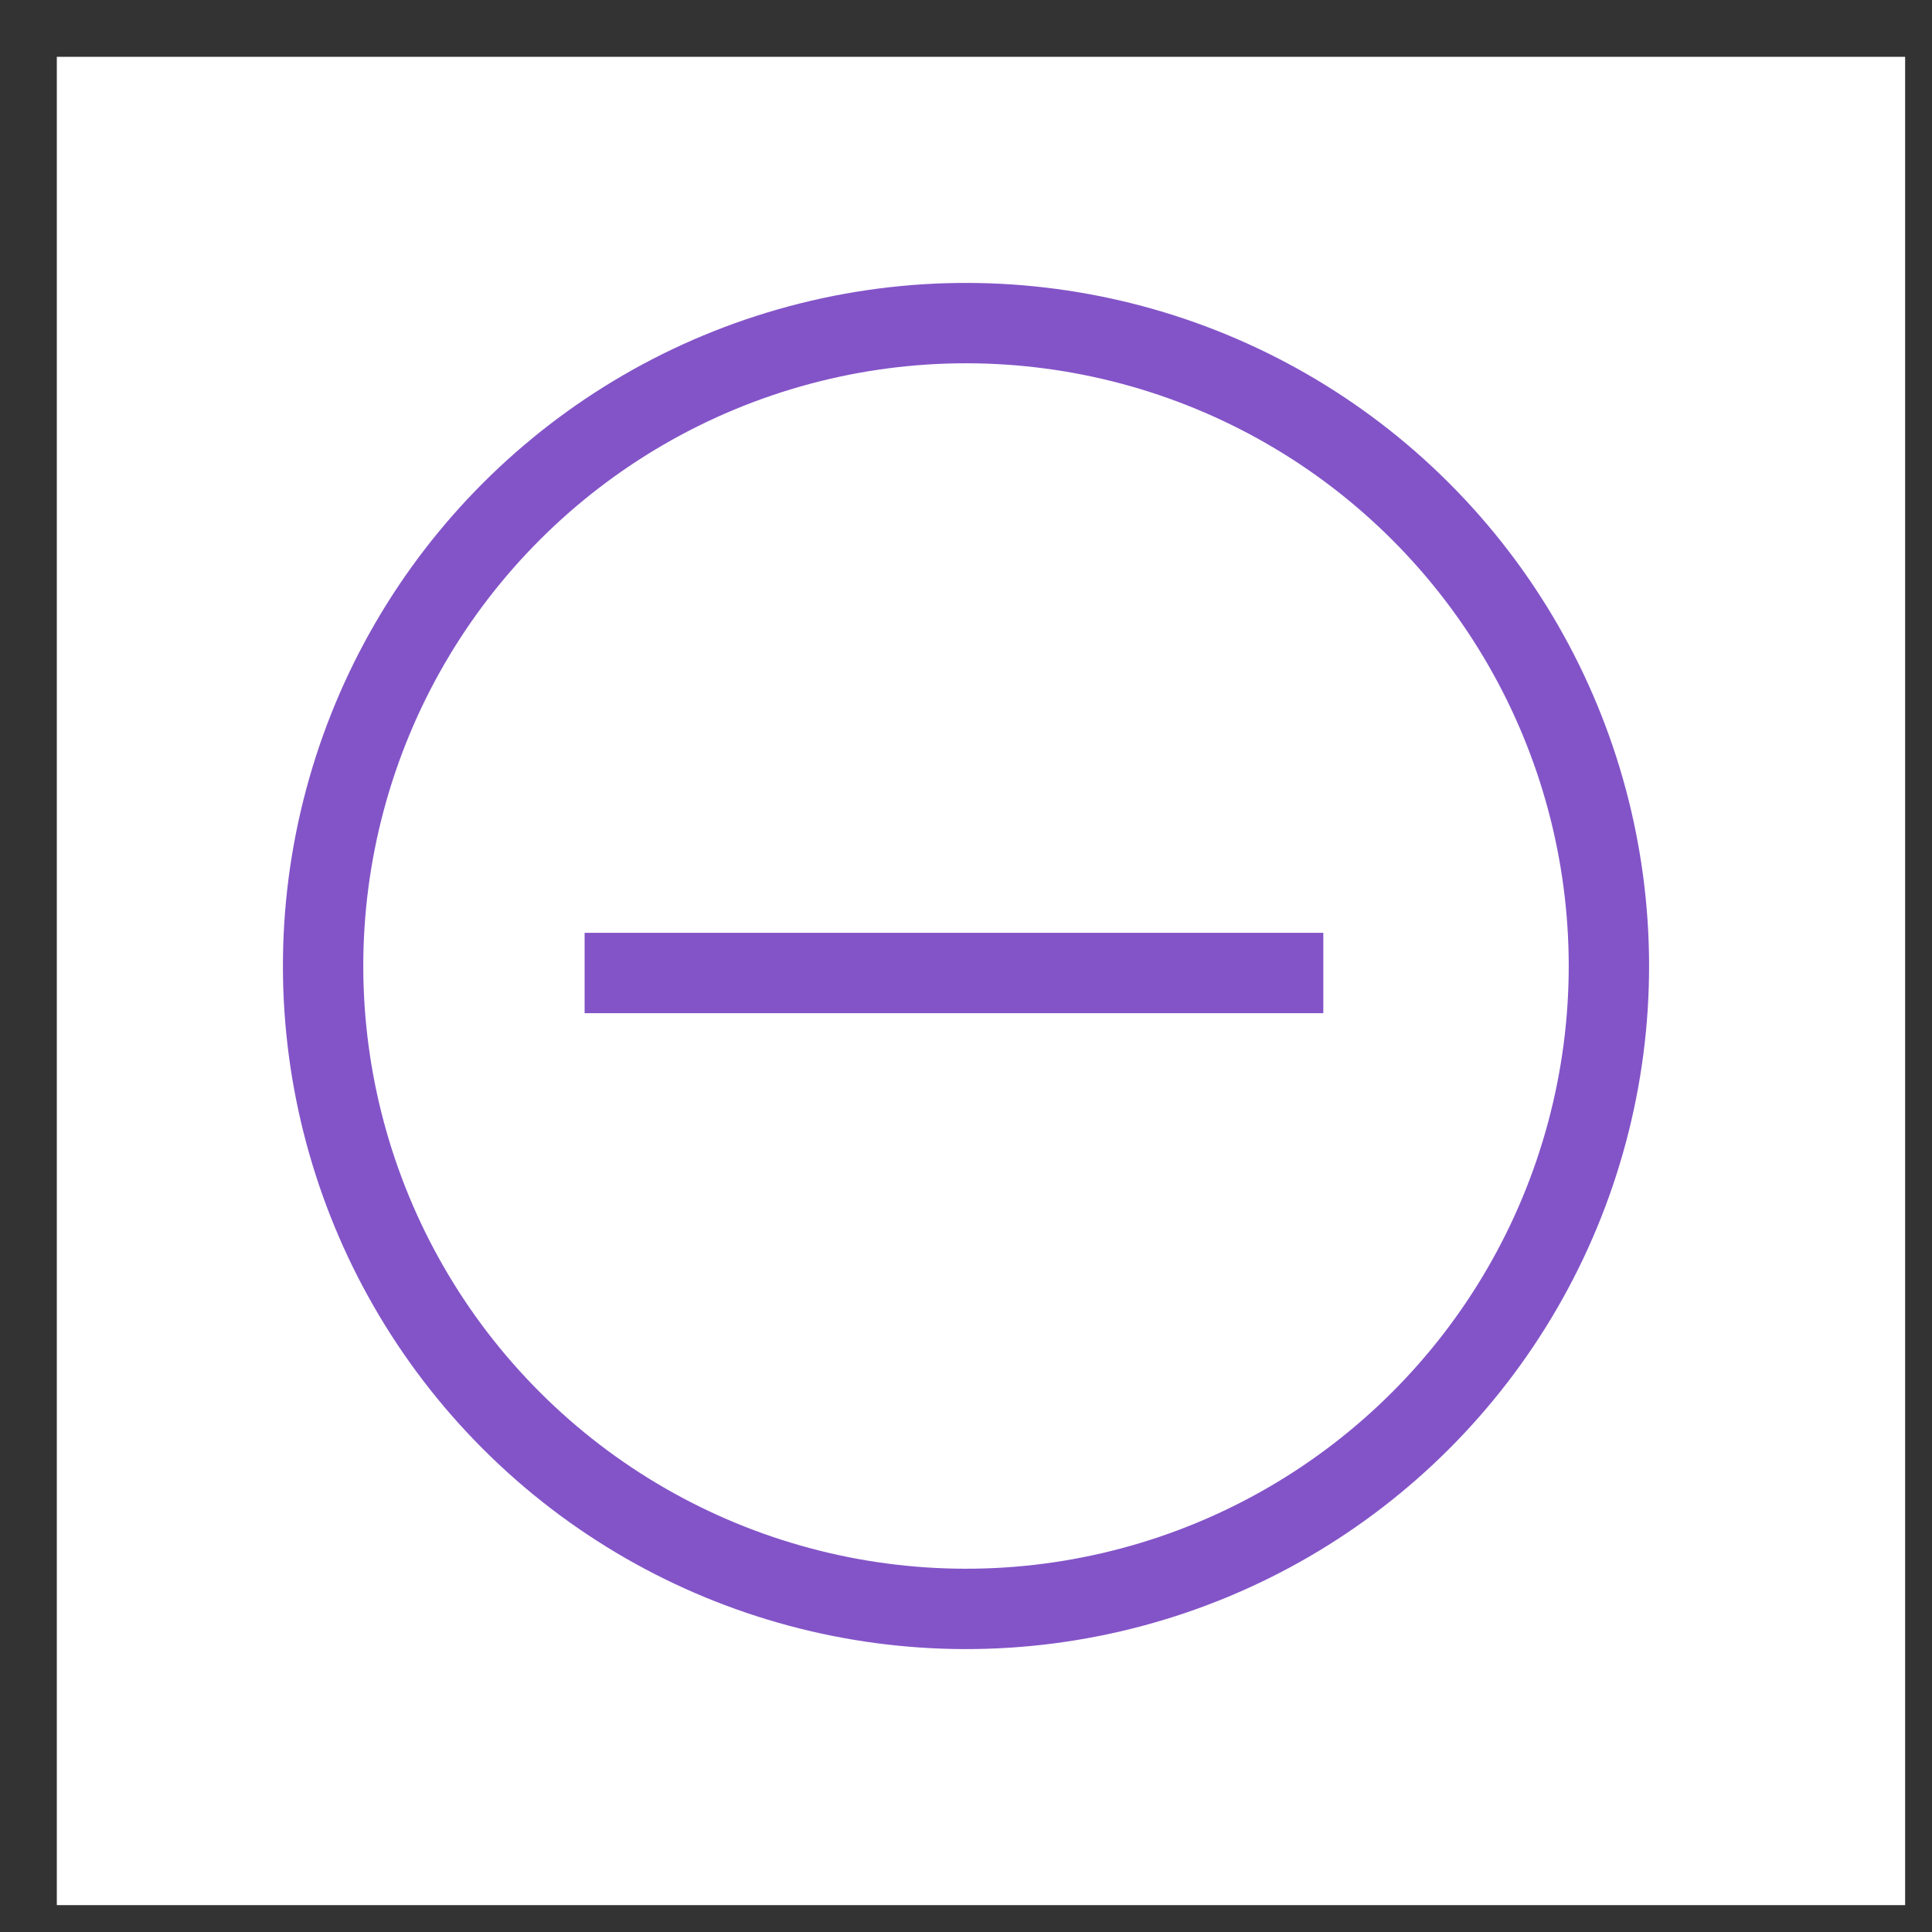 <svg xmlns="http://www.w3.org/2000/svg" width="48.083" height="48.083" viewBox="0 0 48.083 48.083"><rect x="0" y="0" width="48.083" height="48.083" fill="#333333" stroke="none"/><defs><style>.a{fill:#fff;}.b{fill:none;stroke:#8354c8;stroke-width:2px;}</style></defs><g transform="translate(-672.586 -210.586)"><rect class="a" width="46" height="46" transform="translate(674 212)"/><g transform="translate(-539.395 -48.215) rotate(-45)"><g transform="translate(658.326 1058.326)"><circle class="b" cx="16" cy="16" r="16" transform="translate(-0.326 -0.326)"/></g><g transform="translate(31 1)"><path class="b" d="M-2712.835-4628.589l13,13" transform="translate(3349 5695)"/></g></g></g></svg>